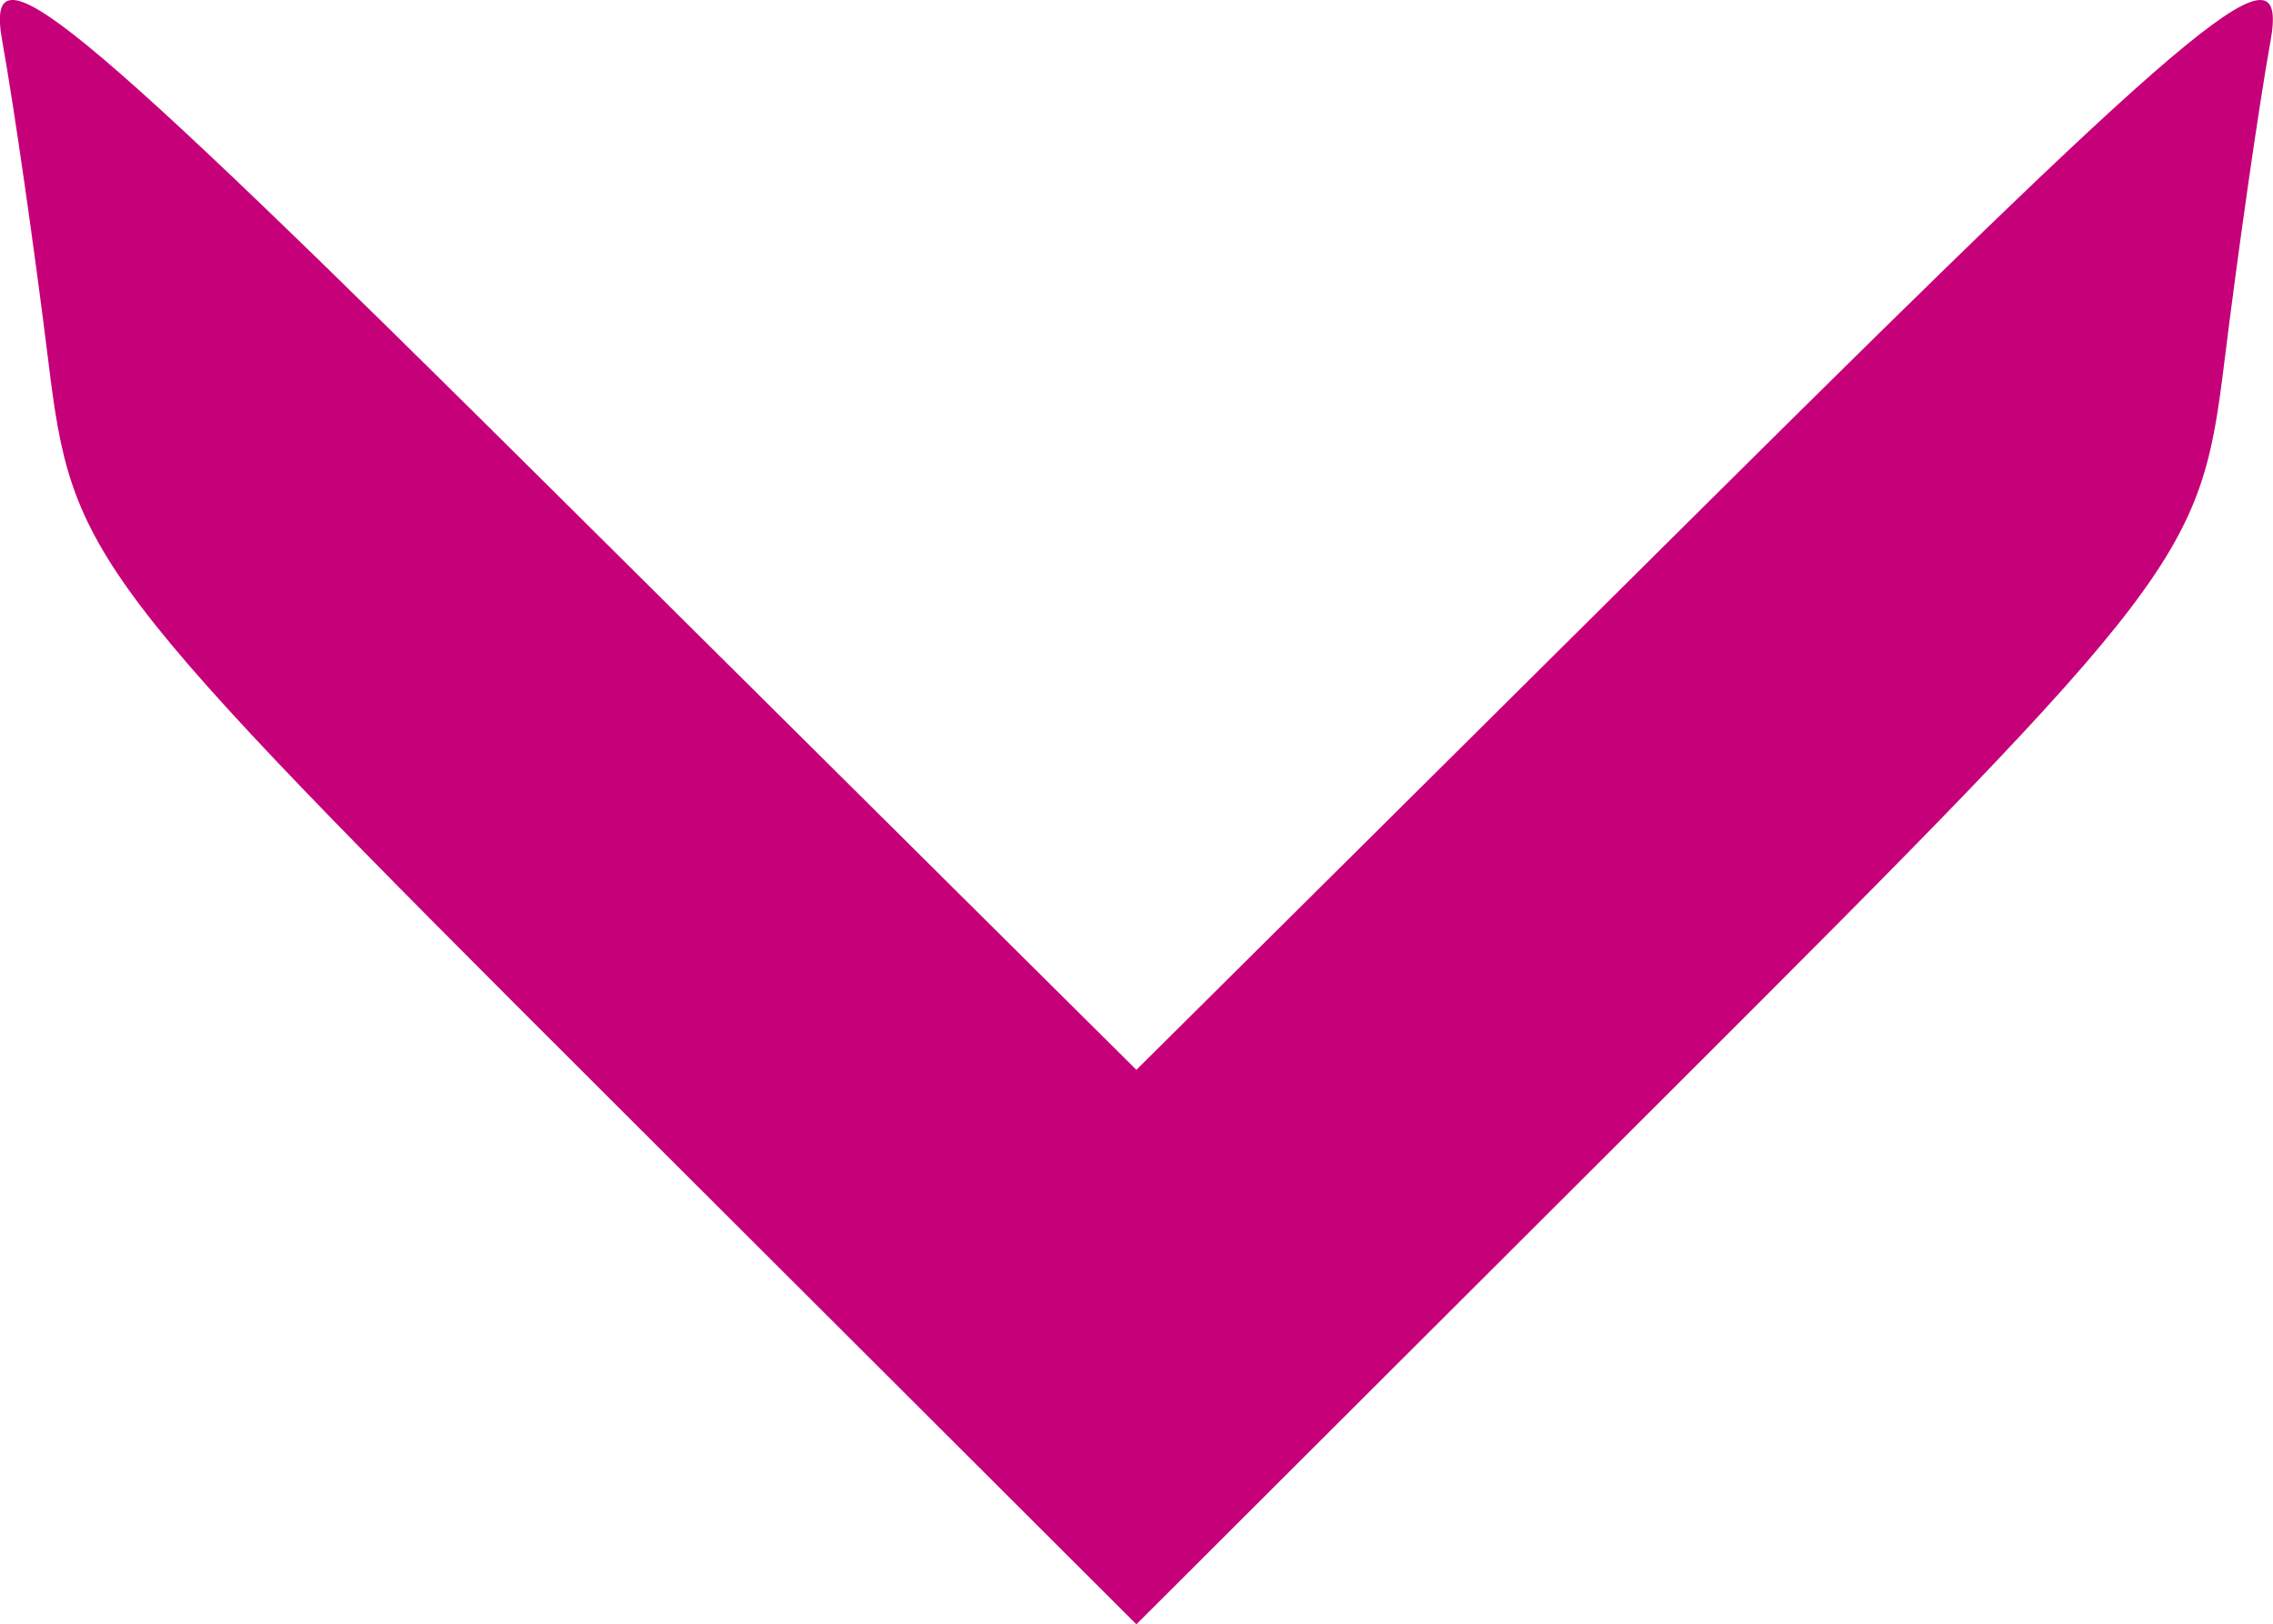<?xml version="1.0" encoding="UTF-8" standalone="no"?>
<svg
   xmlns:dc="http://purl.org/dc/elements/1.1/"
   xmlns:cc="http://creativecommons.org/ns#"
   xmlns:rdf="http://www.w3.org/1999/02/22-rdf-syntax-ns#"
   xmlns:svg="http://www.w3.org/2000/svg"
   xmlns="http://www.w3.org/2000/svg"
   xmlns:sodipodi="http://sodipodi.sourceforge.net/DTD/sodipodi-0.dtd"
   xmlns:inkscape="http://www.inkscape.org/namespaces/inkscape"
   inkscape:version="1.0 (4035a4fb49, 2020-05-01)"
   sodipodi:docname="single-downvote.svg"
   id="svg8"
   xml:space="preserve"
   enable-background="new -30 -30 160 160"
   viewBox="-30 -30 10.807 7.721"
   height="7.721"
   width="10.807"
   y="0px"
   x="0px"
   version="1.1"><sodipodi:namedview
   inkscape:current-layer="svg8"
   inkscape:window-maximized="1"
   inkscape:window-y="-8"
   inkscape:window-x="-8"
   inkscape:cy="12.295959"
   inkscape:cx="8.3013383"
   inkscape:zoom="10.926848"
   showgrid="false"
   id="namedview10"
   inkscape:window-height="1017"
   inkscape:window-width="1920"
   inkscape:pageshadow="2"
   inkscape:pageopacity="0"
   guidetolerance="10"
   gridtolerance="10"
   objecttolerance="10"
   borderopacity="1"
   bordercolor="#666666"
   pagecolor="#ffffff" />
<defs
   id="defs2">
</defs>


<path
   id="path839"
   d="m -29.989,-29.803 c 0.056,0.311 0.154,0.995 0.219,1.522 0.114,0.93 0.19,1.03 2.645,3.48 l 2.528,2.523 2.528,-2.523 c 2.455,-2.45 2.531,-2.55 2.645,-3.48 0.065,-0.526 0.163,-1.211 0.219,-1.522 0.087,-0.486 -0.283,-0.182 -2.645,2.162 l -2.747,2.727 -2.747,-2.727 c -2.362,-2.345 -2.733,-2.648 -2.645,-2.162 z"
   style="fill:#c60078;fill-opacity:1;fill-rule:evenodd;stroke:none;stroke-width:3.557;stroke-linejoin:bevel;paint-order:stroke fill markers" /></svg>
